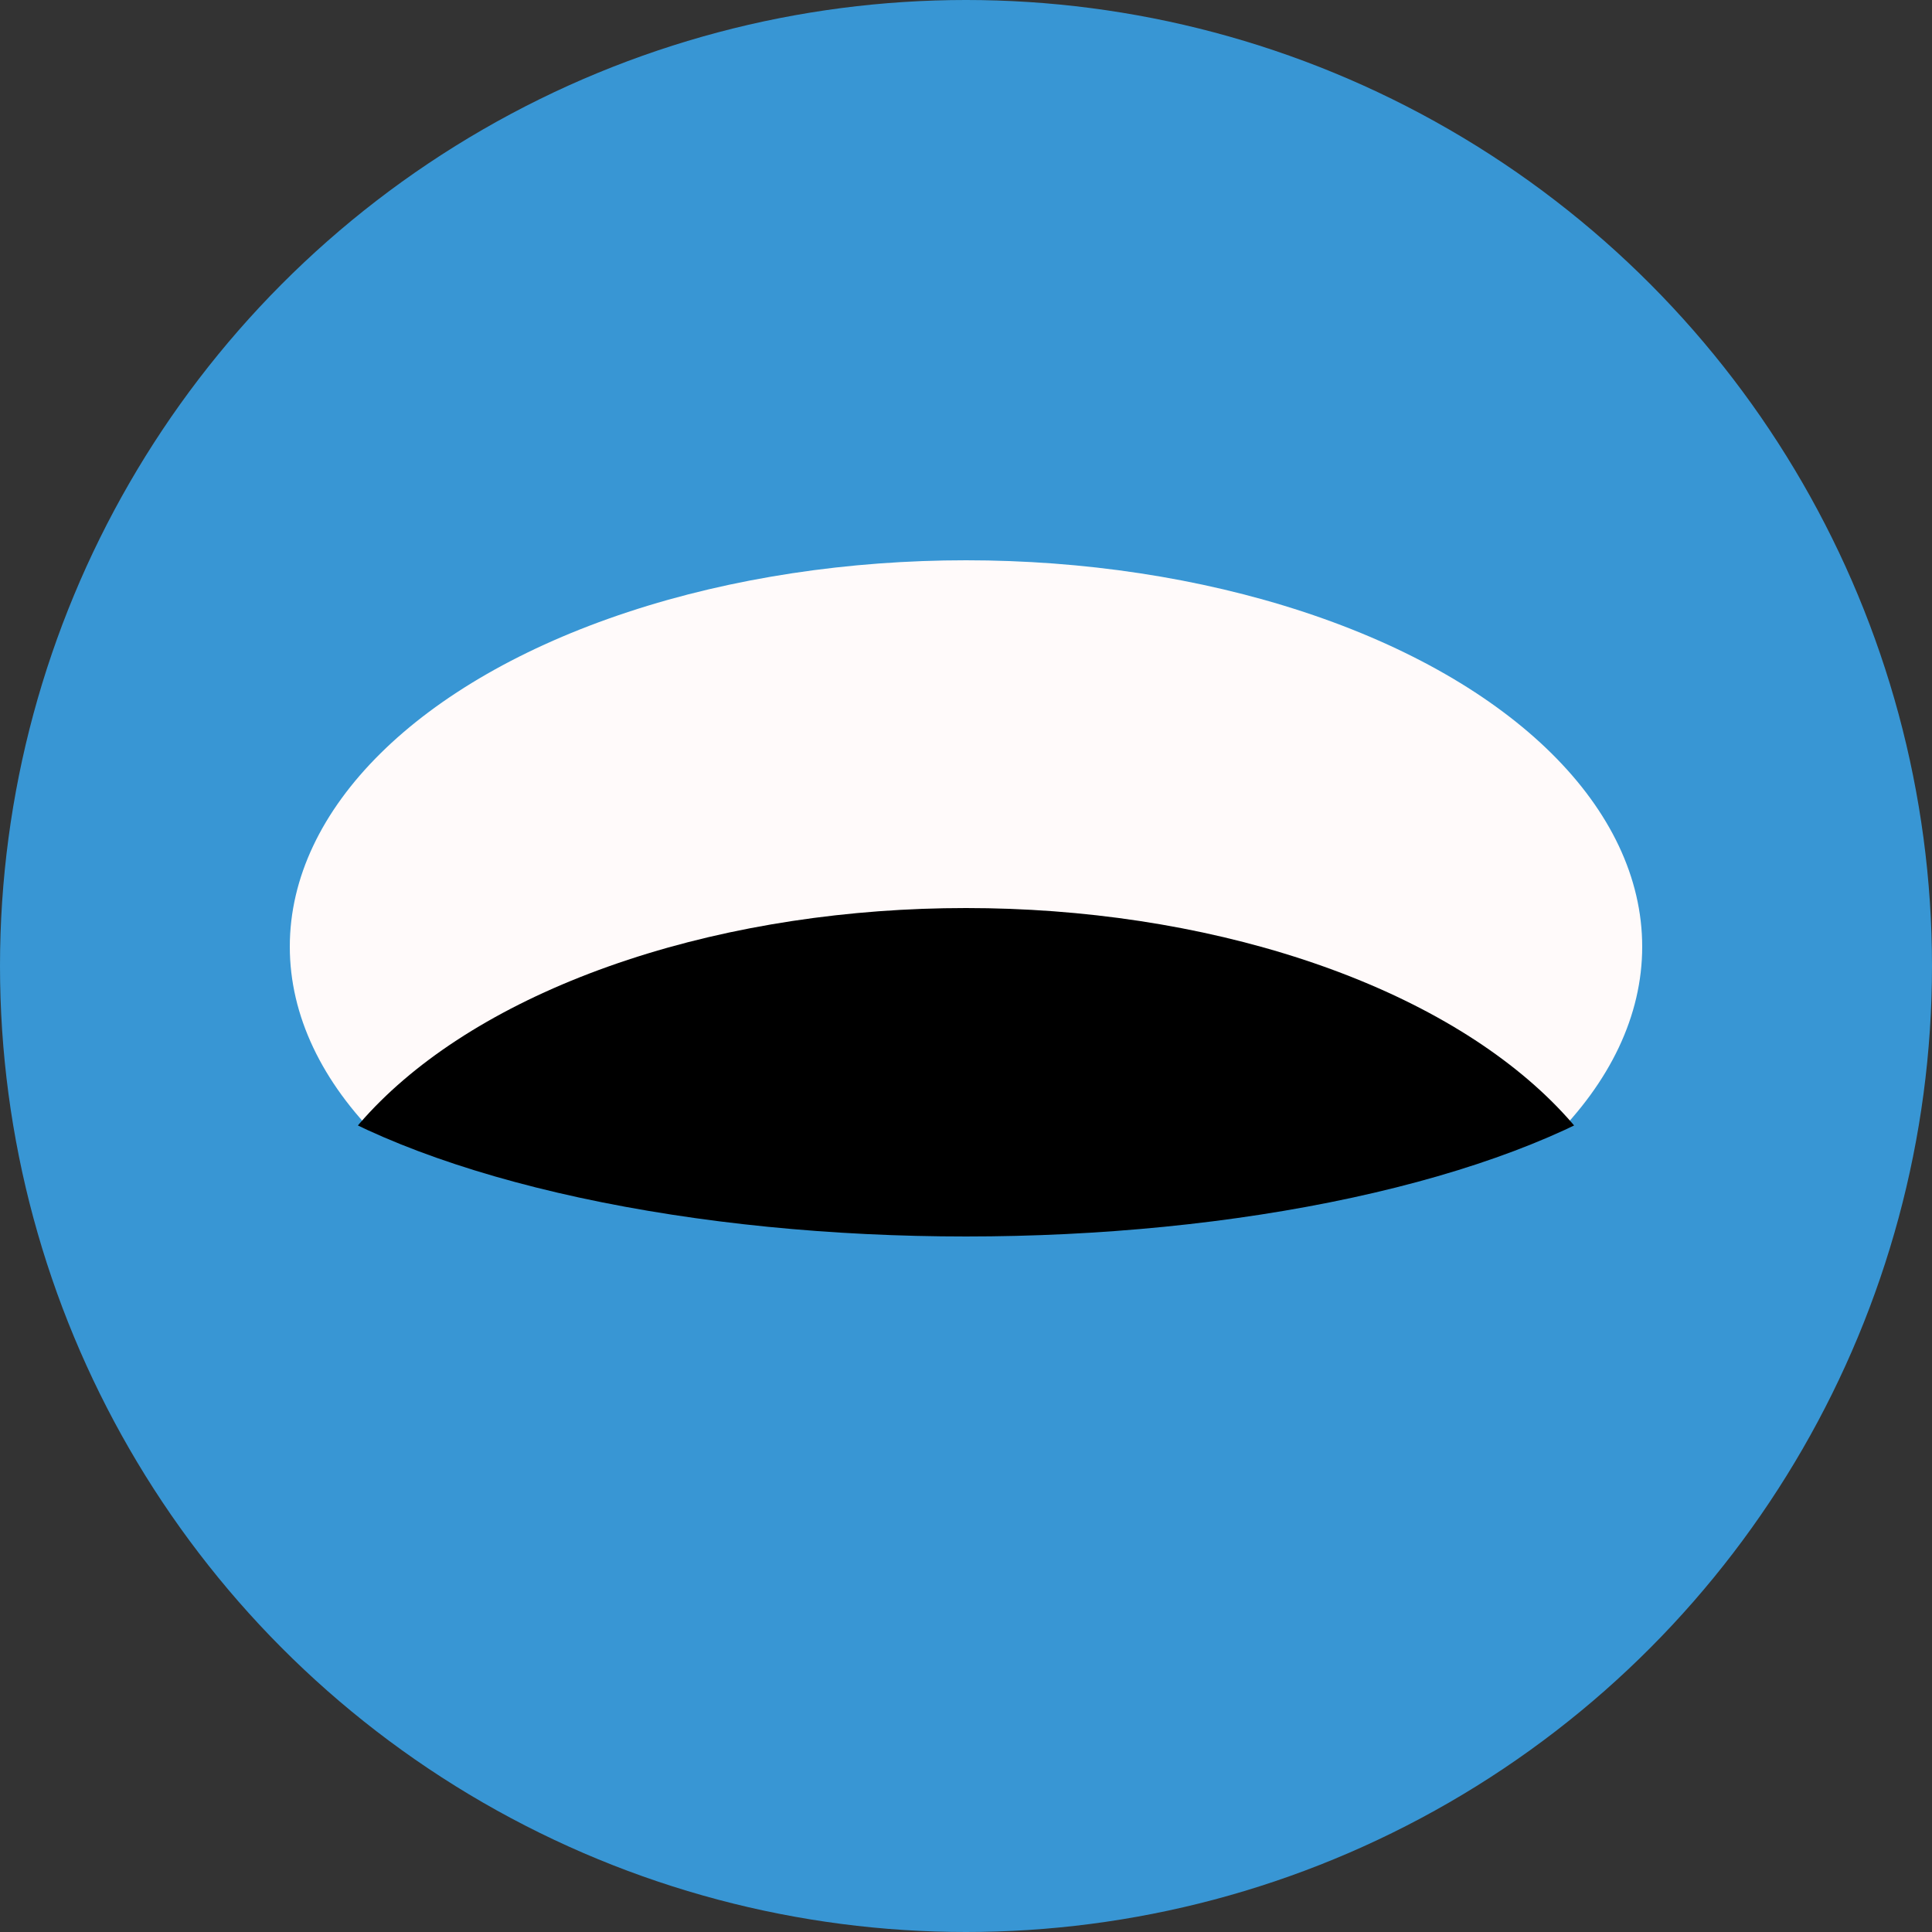 <svg width="100" height="100" viewBox="0 0 10 10" version="1.1" xmlns="http://www.w3.org/2000/svg">
    <rect x="0" y="0" width="10" height="10" fill="#333333" stroke="none"/>
    <defs>
        <clipPath id="cut-off-bottom">
            <ellipse cx="5" cy="6.7" rx="3.5" ry="2" />
        </clipPath>
        <clipPath id="cut-off">
            <ellipse cx="5" cy="4.9" rx="3.5" ry="2" />
        </clipPath>
    </defs>
    <circle cx="5" cy="5" r="5" fill="#3896d4" />
    <ellipse cx="5" cy="5.4" rx="4" ry="3" fill="snow" clip-path="url(#cut-off)" />
    <rect x="1.9" y="5.8" width="7" height="1.5" fill="#3896d4" />
    <ellipse cx="5" cy="4.9" rx="4" ry="1.5" fill="#000000" clip-path="url(#cut-off-bottom)" />
    <!-- <polygon points="5 0.8, 5.8 2.5, 4.2,2.5" fill="#e5b527"/>
    <polygon points="5 0.8, 5.8 2.5, 4.2,2.5" fill="#e5b527" transform="rotate(30 5 7)"/>
    <polygon points="5 0.8, 5.8 2.5, 4.2,2.5" fill="#e5b527" transform="rotate(-30 5 7)"/> -->

    <!-- <rect x="3" y="6.2" width="0.5" height="1" fill="#e5b527" rx="0.5" ry="0.5"/>
    <rect x="3.7" y="6.2" width="0.5" height="2.5" fill="#e5b527" rx="0.5" ry="0.5"/>
    <rect x="4.4" y="6.2" width="0.5" height="1" fill="#e5b527" rx="0.5" ry="0.5"/>
    <rect x="5.1" y="6.2" width="0.5" height="2.5" fill="#e5b527" rx="0.5" ry="0.5"/>
    <rect x="5.8" y="6.2" width="0.5" height="1" fill="#e5b527" rx="0.5" ry="0.5"/>
    <rect x="6.5" y="6.2" width="0.5" height="2.5" fill="#e5b527" rx="0.5" ry="0.5"/>
    <rect x="7.2" y="6.2" width="0.5" height="1" fill="#e5b527" rx="0.5" ry="0.5"/> -->
</svg>